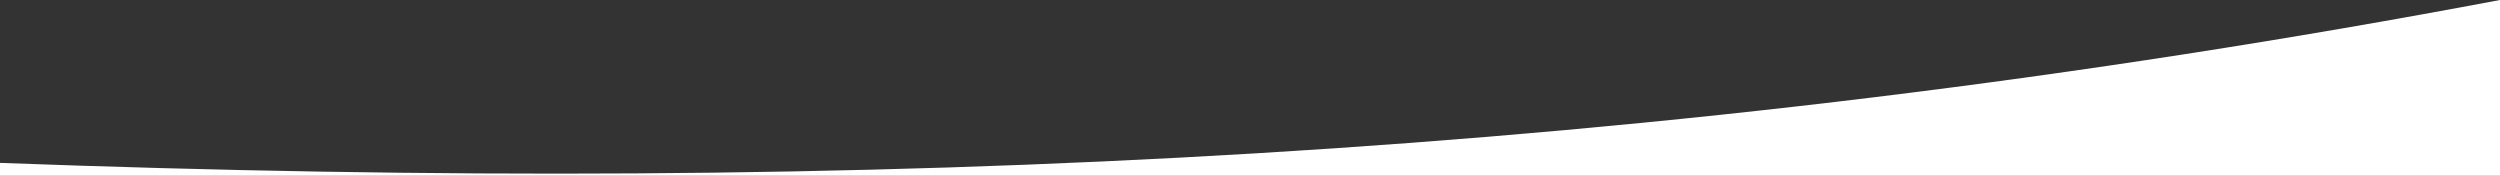 <?xml version="1.0" encoding="utf-8"?>
<!-- Generator: Adobe Illustrator 19.2.1, SVG Export Plug-In . SVG Version: 6.00 Build 0)  -->
<svg preserveAspectRatio="none" version="1.1" id="Layer_1" xmlns="http://www.w3.org/2000/svg" xmlns:xlink="http://www.w3.org/1999/xlink" x="0px" y="0px"
	 viewBox="0 0 1280 90" style="enable-background:new 0 0 1280 90;" xml:space="preserve">
<rect x="0" y="0" width="1280" height="90" fill="#333333" stroke="none"/>
<style type="text/css">
	.st0{fill:#FFFFFF;}
</style>
<title>footer-foreground-border</title>
<path class="st0" d="M1280,0C847,81.7,442,99.8,0,83.4v16.8h1280V0z"/>
</svg>

